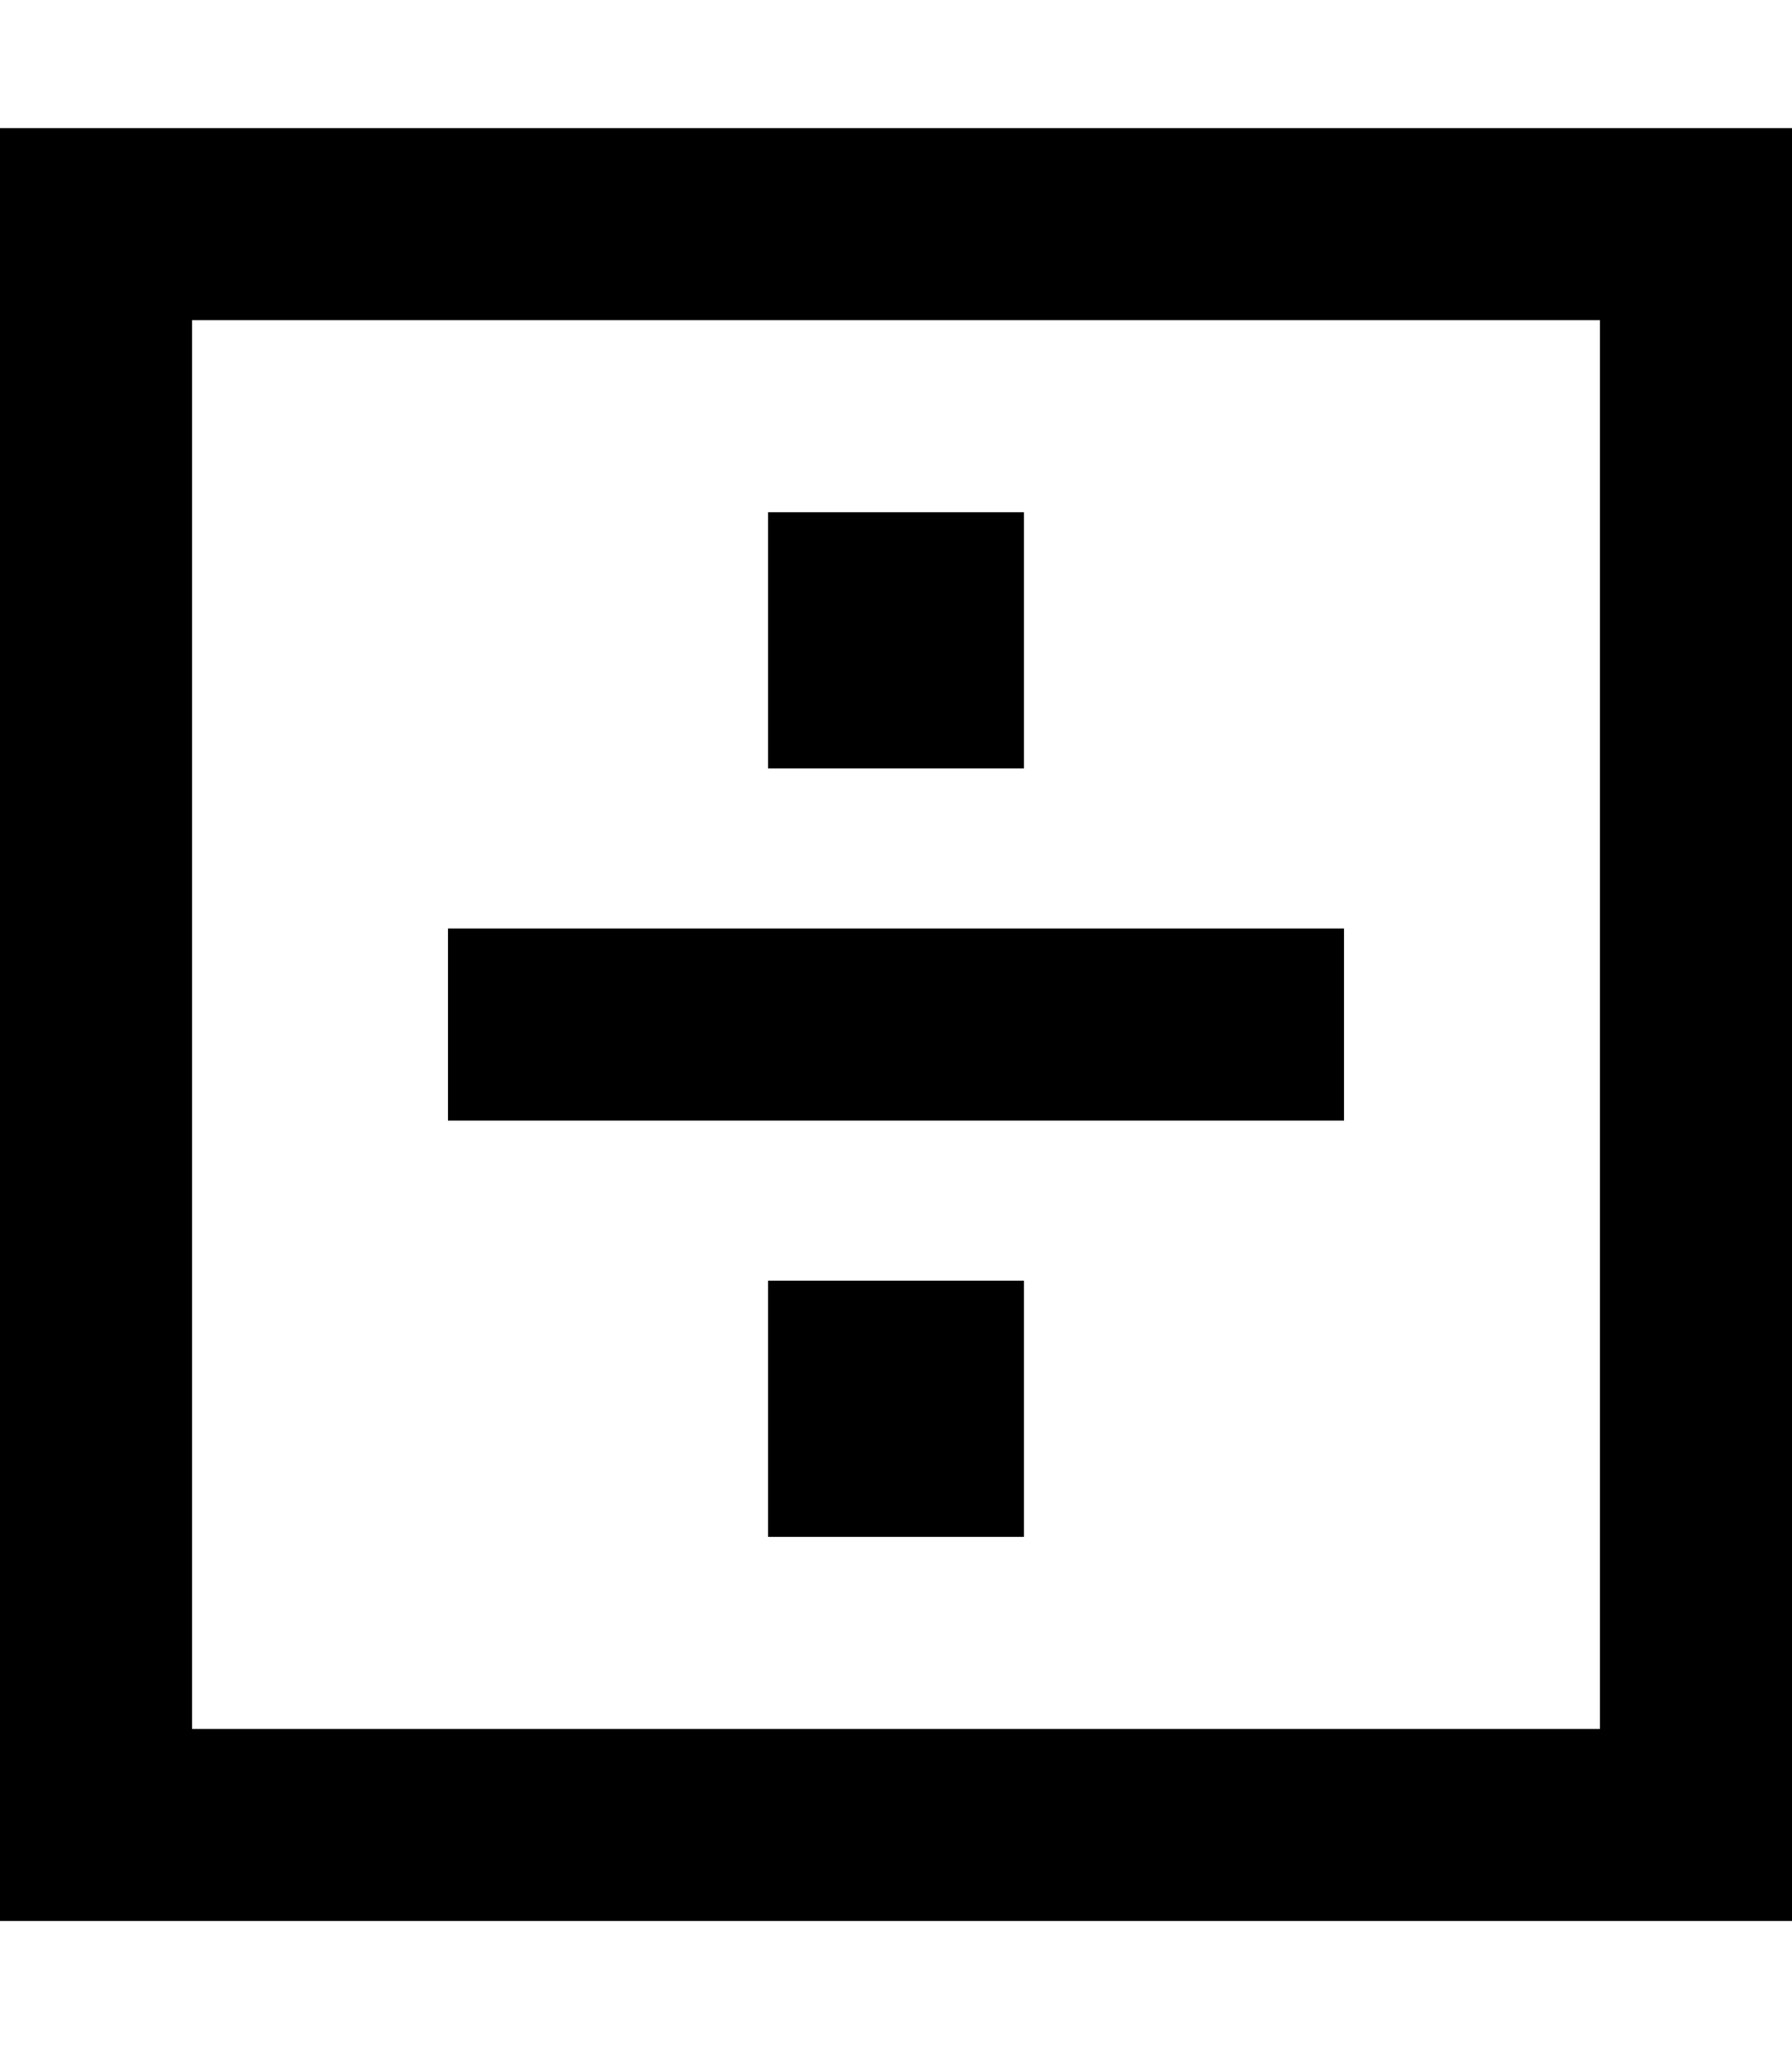 <svg xmlns="http://www.w3.org/2000/svg" viewBox="0 0 448 512"><!--! Font Awesome Pro 7.0.1 by @fontawesome - https://fontawesome.com License - https://fontawesome.com/license (Commercial License) Copyright 2025 Fonticons, Inc. --><path fill="currentColor" d="M48 80l0 352 352 0 0-352-352 0zM0 32l448 0 0 448-448 0 0-448zm256 96l0 64-64 0 0-64 64 0zM136 232l200 0 0 48-224 0 0-48 24 0zm56 88l64 0 0 64-64 0 0-64z"/></svg>